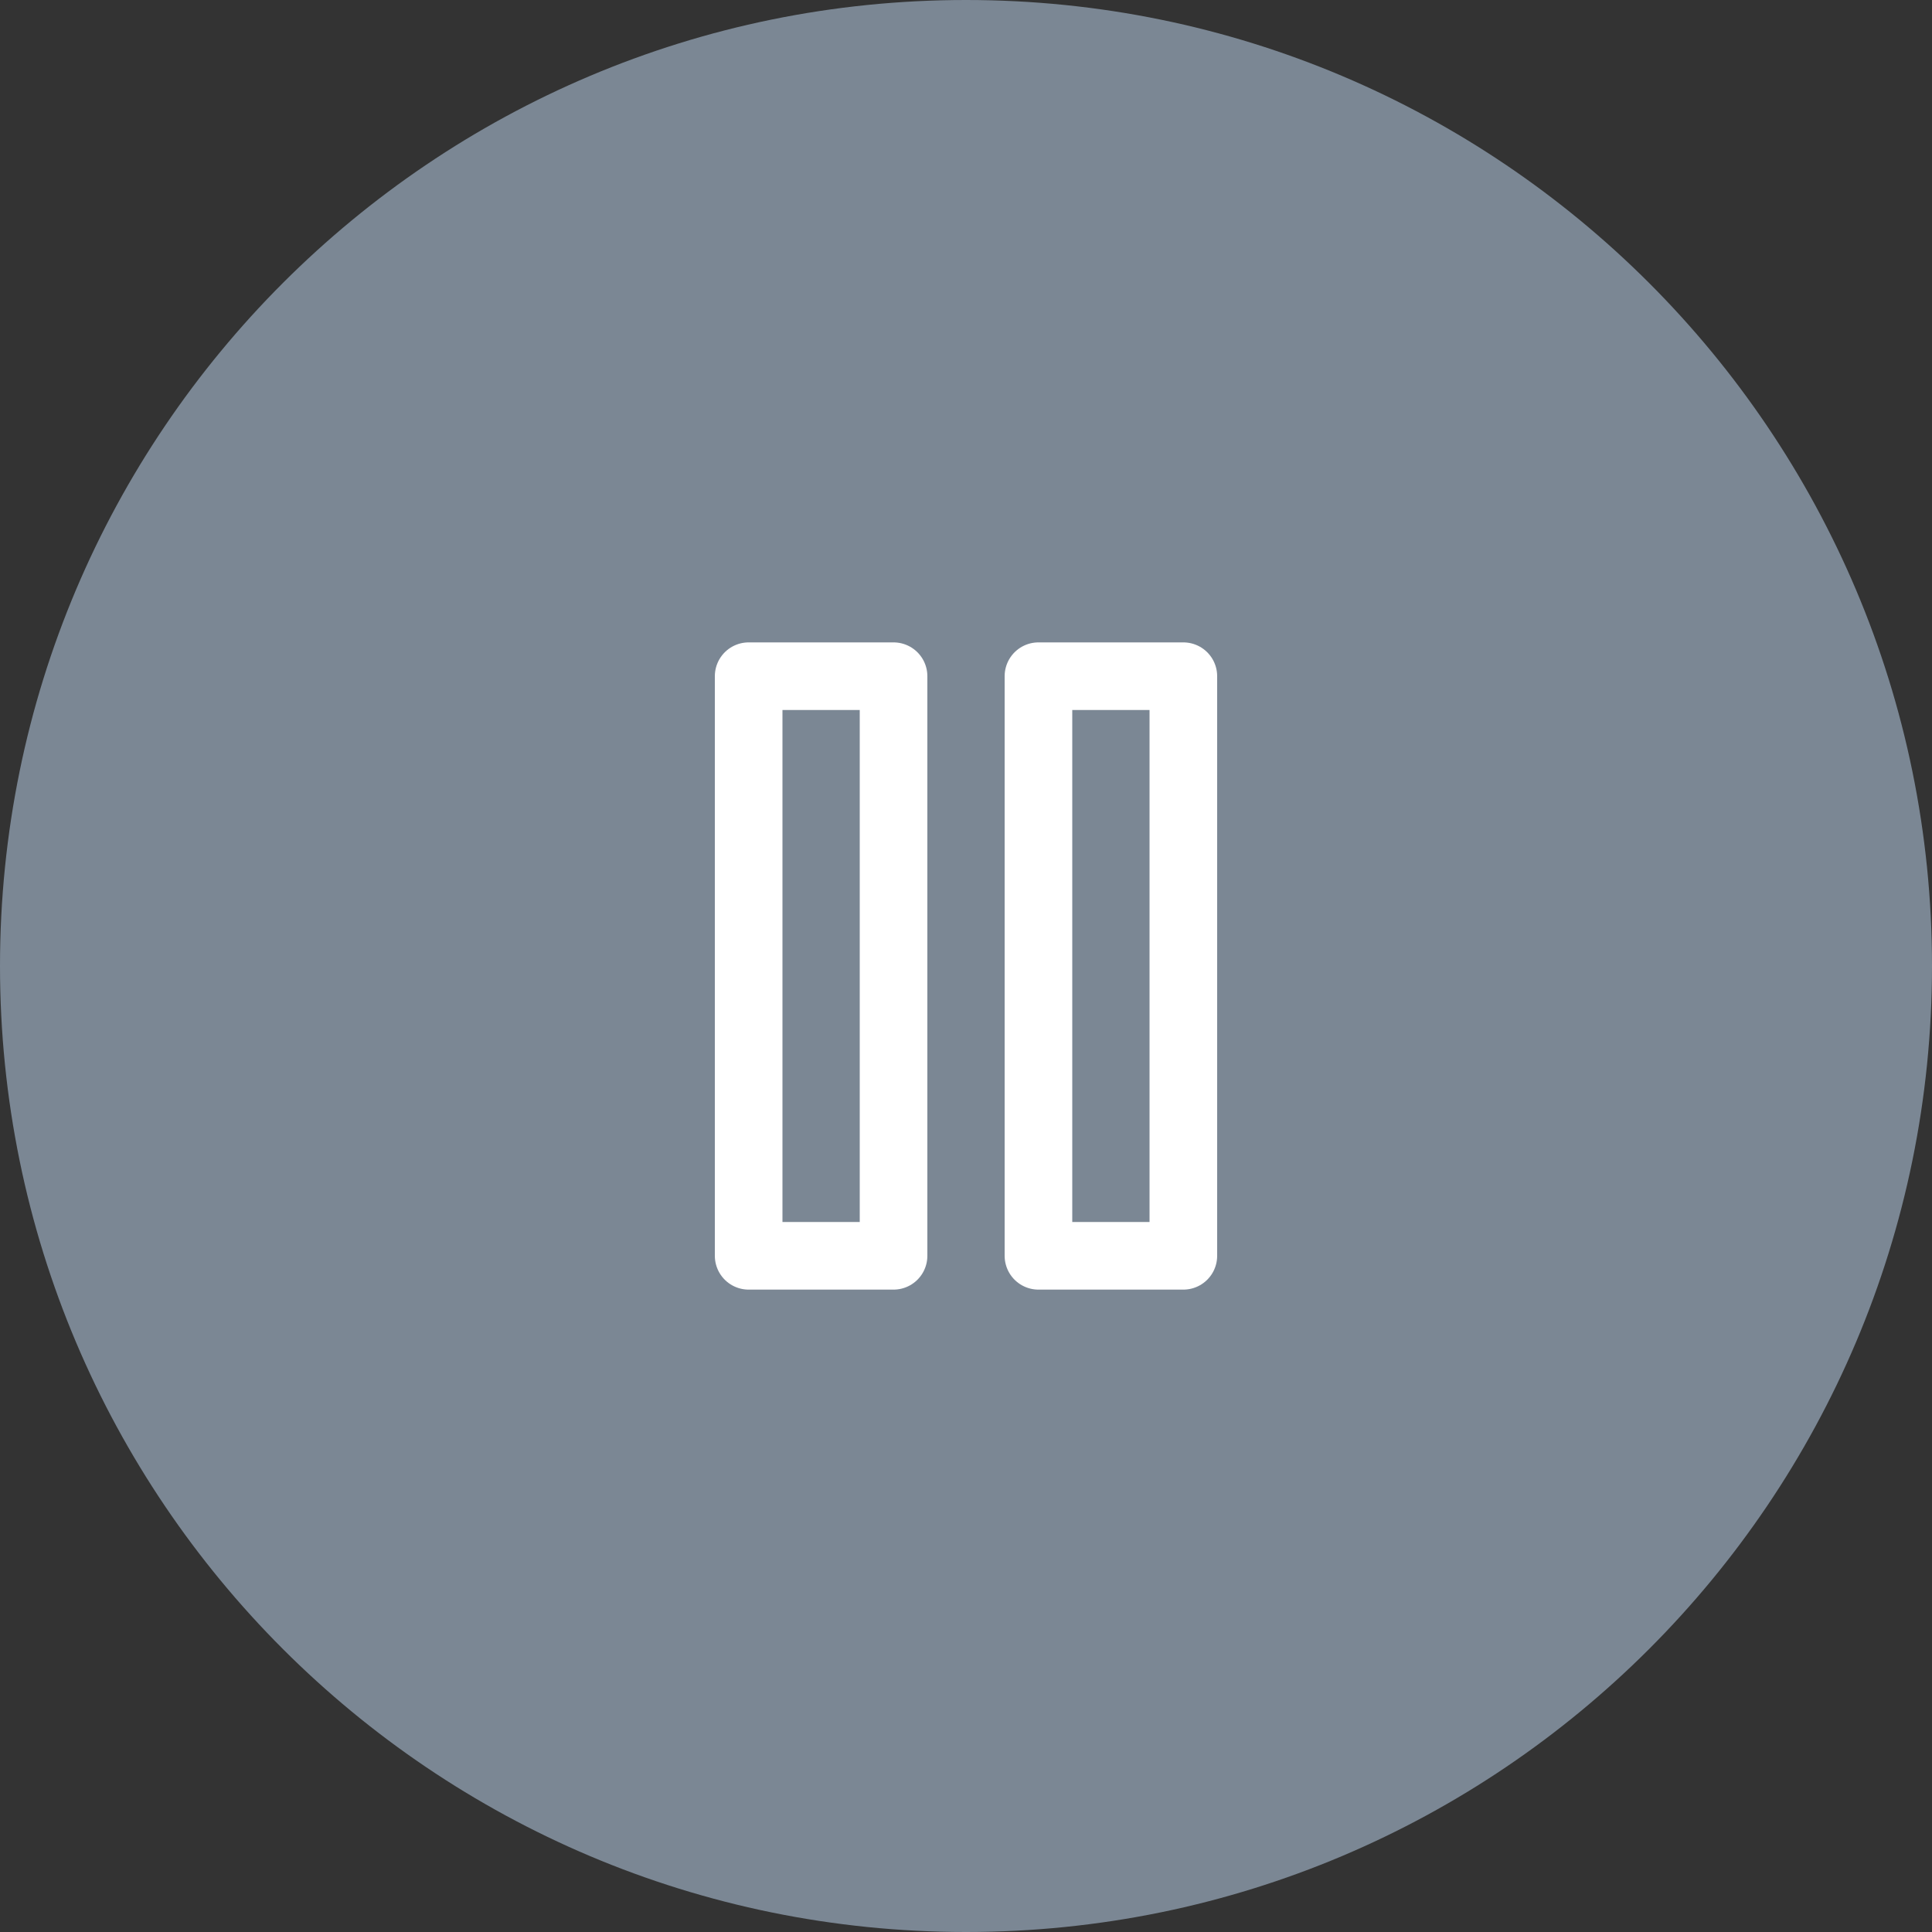 <svg width="200" height="200" viewBox="0 0 200 200" fill="none" xmlns="http://www.w3.org/2000/svg">
<rect x="0" y="0" width="200" height="200" fill="#333333" stroke="none"/>
<path fill-rule="evenodd" clip-rule="evenodd" d="M100 200C155.228 200 200 155.228 200 100C200 44.772 155.228 0 100 0C44.772 0 0 44.772 0 100C0 155.228 44.772 200 100 200Z" fill="#7B8794"/>
<rect x="55" y="55" width="90" height="90" stroke="#7B8794"/>
<path fill-rule="evenodd" clip-rule="evenodd" d="M77.5 70H92.5V130H77.5V70Z" stroke="white" stroke-width="7" stroke-linecap="round" stroke-linejoin="round"/>
<path fill-rule="evenodd" clip-rule="evenodd" d="M107.5 70H122.5V130H107.5V70Z" stroke="white" stroke-width="7" stroke-linecap="round" stroke-linejoin="round"/>
</svg>
